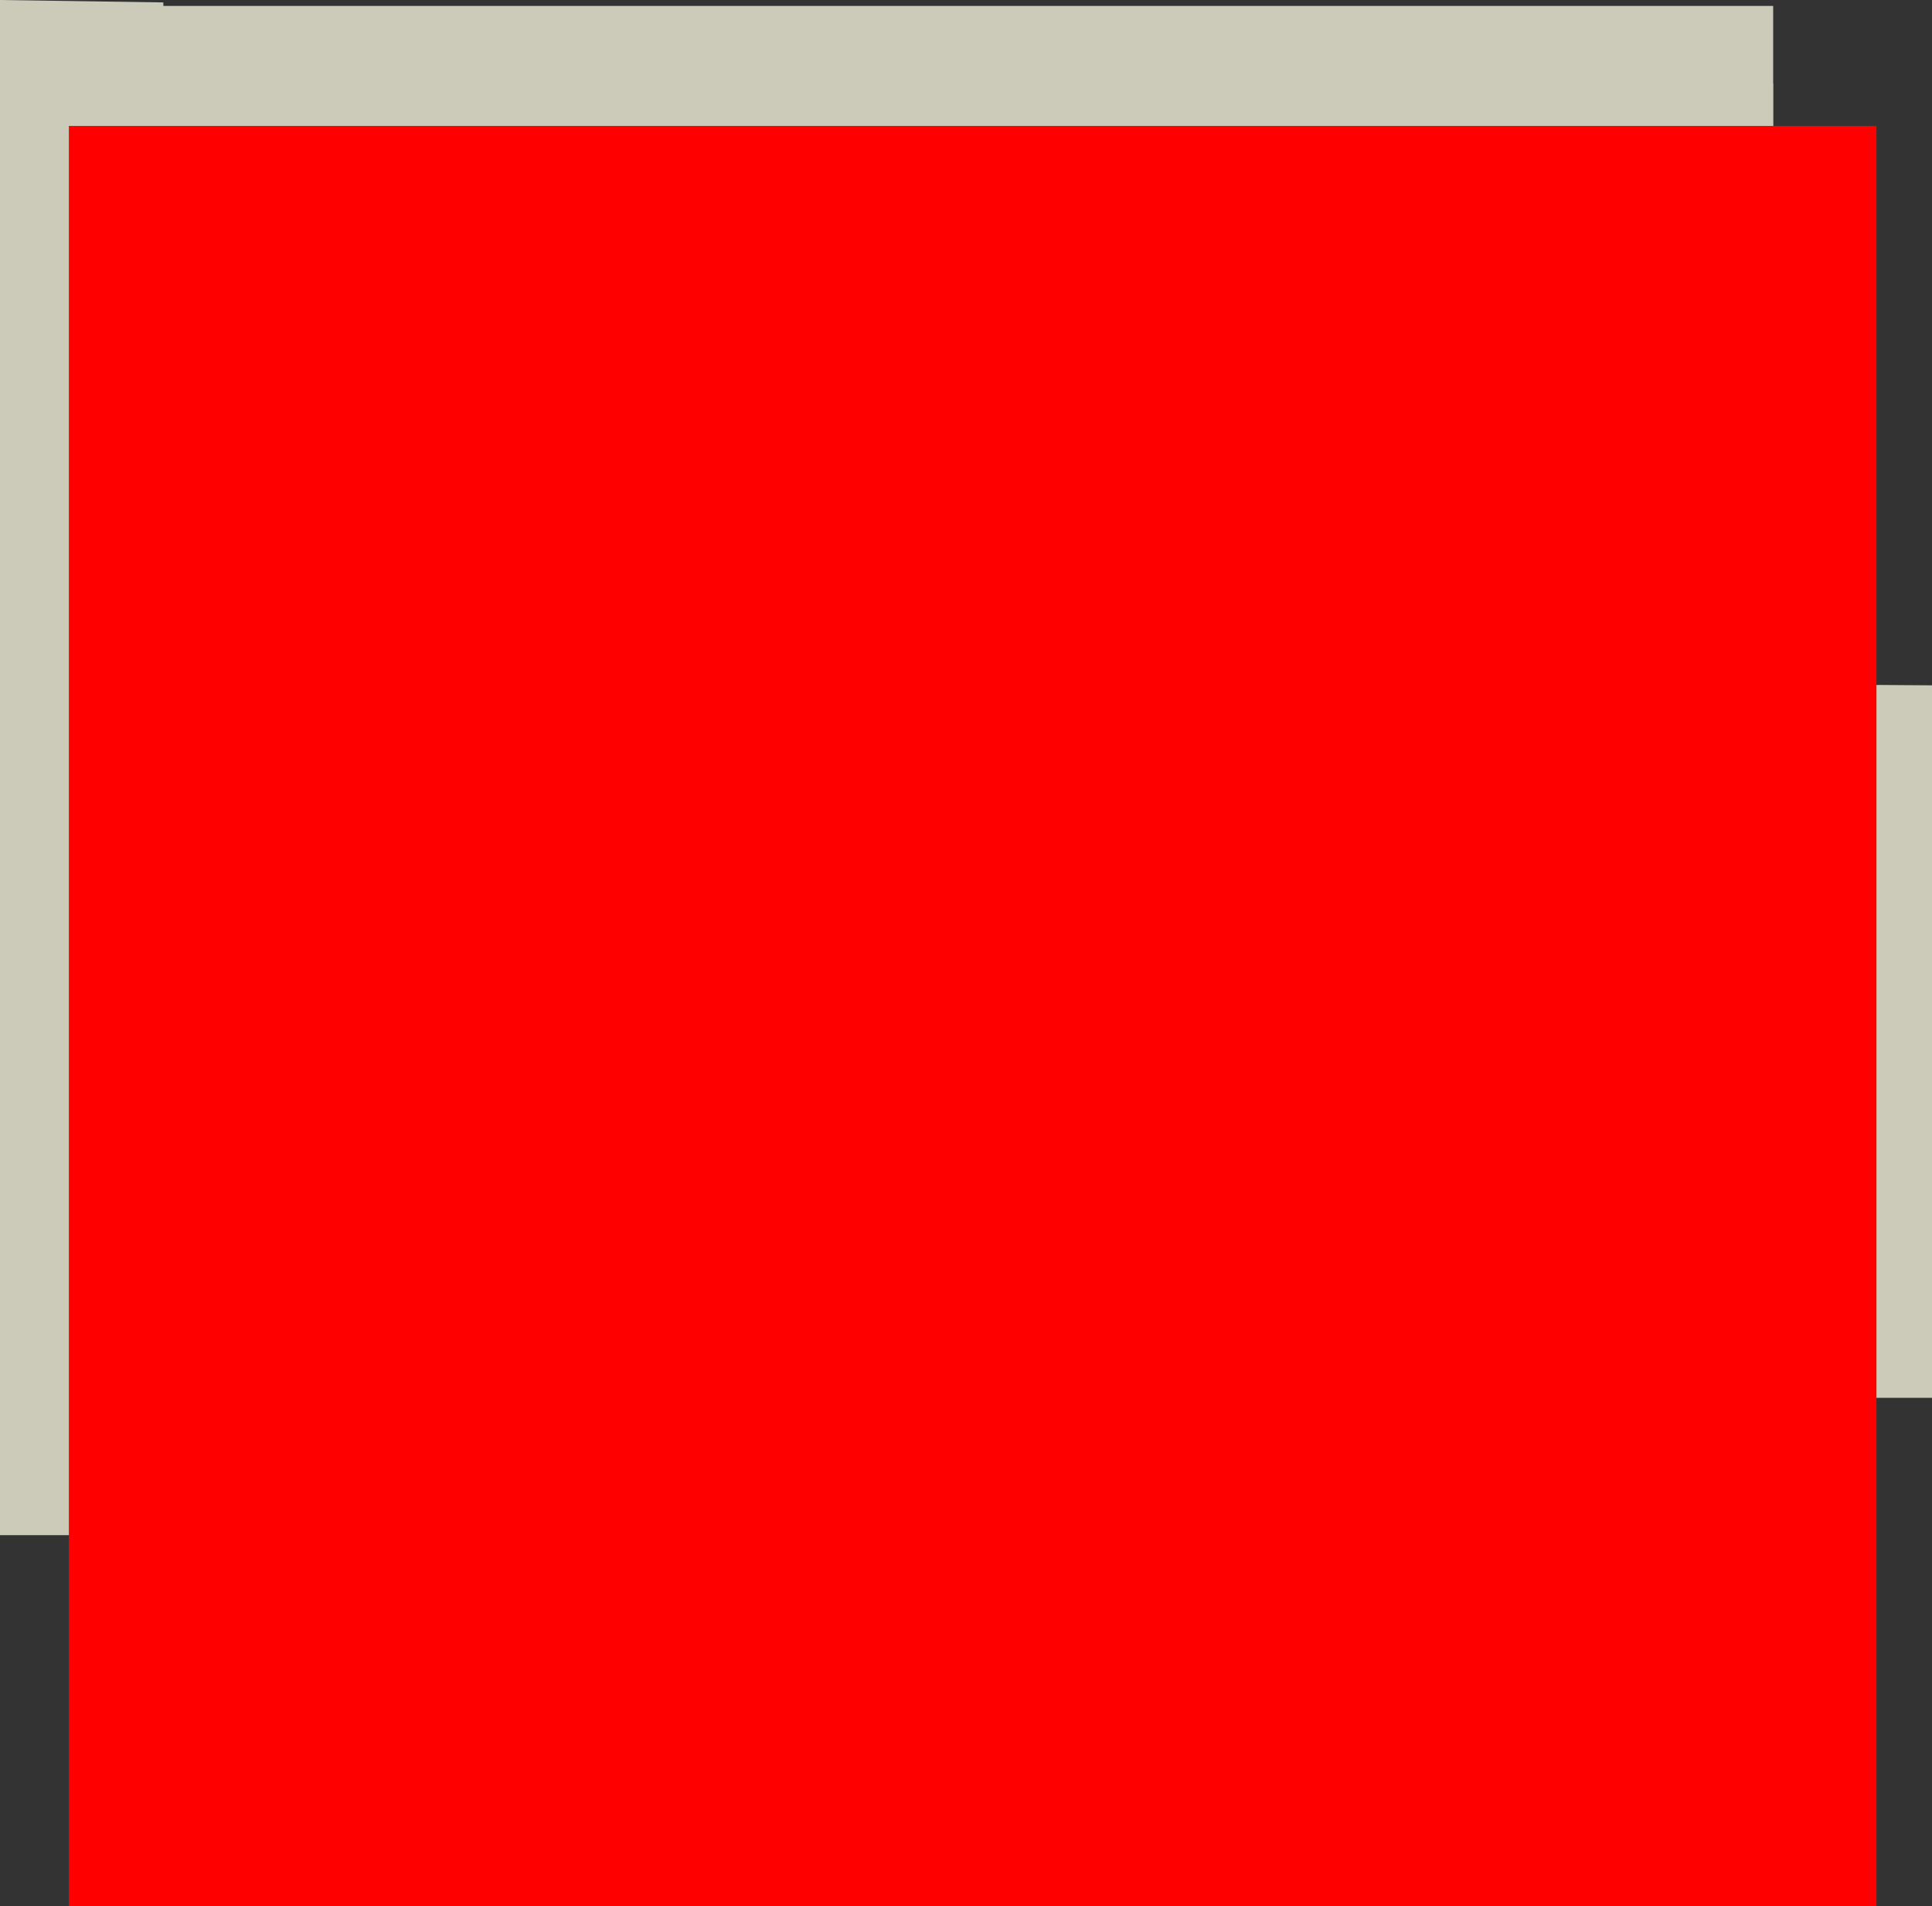 <svg version="1.1" xmlns="http://www.w3.org/2000/svg" xmlns:xlink="http://www.w3.org/1999/xlink" width="521.577" height="514.478" viewBox="0,0,521.577,514.478"><rect x="0" y="0" width="521.577" height="514.478" fill="#333333" stroke="none"/><g transform="translate(-99.286,-40.897)"><g data-paper-data="{&quot;isPaintingLayer&quot;:true}" fill-rule="nonzero" stroke-linecap="butt" stroke-linejoin="miter" stroke-miterlimit="10" stroke-dasharray="" stroke-dashoffset="0" style="mix-blend-mode: normal"><path d="M376.07,178.697v-43.544h46.547v43.544z" fill="none" stroke="#ff0000" stroke-width="0"/><path d="M143.337,474.493v-370.871h174.174v370.871z" fill-opacity="0.008" fill="#000000" stroke="#ff0000" stroke-width="0"/><g data-paper-data="{&quot;index&quot;:null}" stroke="#000000" stroke-width="0"><path d="M140.976,137.624v-74.128h437.008v74.128z" fill="#afae9f"/><path d="M140.976,77.496v-35h437.008v35z" fill="#cccbba"/></g><path d="M576.763,418.206v-192.624l44.099,0.304v192.32z" data-paper-data="{&quot;index&quot;:null}" fill="#cccbba" stroke="#000000" stroke-width="0"/><path d="M99.286,455.274v-414.377l44.099,0.654v413.723z" data-paper-data="{&quot;index&quot;:null}" fill="#cccbba" stroke="#000000" stroke-width="0"/><g><path d="M484.348,123.367c-0.307,41.623 -10.461,25.671 -23.366,25.671c-12.904,0 -27.977,23.022 -23.366,-25.979c1.106,-11.749 10.461,-16.756 23.366,-16.756c12.904,0 23.453,5.263 23.366,17.063z" fill="#373e84" stroke="#ff0000" stroke-width="0"/><path d="M532.924,144.785c-2.818,0 -2.818,-2.818 -2.818,-2.818l0.067,-0.619c-0.372,-1.718 -0.947,-3.399 -1.669,-5.001c0,0 -1.144,-2.575 1.43,-3.719c2.575,-1.144 3.719,1.43 3.719,1.43c0.857,1.951 1.549,3.988 2.02,6.067l0.067,1.841c0,0 0,2.818 -2.818,2.818z" fill="#000000" stroke="none" stroke-width="0.5"/><path d="M408.32,225.836v-86.876h128.392v86.876z" fill="#6b78ff" stroke="#ff0000" stroke-width="0"/><path d="M408.32,181.245v-42.285h128.392v42.285z" fill="#ffffff" stroke="#ff0000" stroke-width="0"/><g stroke="#563a16" stroke-width="0"><g data-paper-data="{&quot;index&quot;:null}"><path d="M509.625,193.452v41.958l-2.912,-3.452v-38.506z" data-paper-data="{&quot;index&quot;:null}" fill="#d82020"/><path d="M512.487,204.599v27.235l-2.912,3.452v-35.659z" fill="#ff2727"/></g><g data-paper-data="{&quot;index&quot;:null}"><path d="M477.698,198.807v41.958l-2.912,-3.452v-38.506z" data-paper-data="{&quot;index&quot;:null}" fill="#d82020"/><path d="M480.56,198.682v38.506l-2.912,3.452v-41.958z" fill="#ff2727"/></g><g><path d="M474.58,201l-0.195,-2.931l49.664,20.585l-0.184,2.388l-32.685,7.794z" fill="#ff2727"/><path d="M474.74,198.347l32.337,-7.842l16.948,27.885l-32.685,7.794z" fill="#d82020"/></g><g data-paper-data="{&quot;index&quot;:null}"><path d="M522.238,208.769v41.958l-2.912,-3.452v-38.506z" data-paper-data="{&quot;index&quot;:null}" fill="#d82020"/><path d="M525.101,208.644v38.506l-2.912,3.452v-41.958z" fill="#ff2727"/></g><g data-paper-data="{&quot;index&quot;:null}"><path d="M490.312,214.123v41.958l-2.912,-3.452v-38.506z" data-paper-data="{&quot;index&quot;:null}" fill="#d82020"/><path d="M493.174,213.999v38.506l-2.912,3.452v-41.958z" fill="#ff2727"/></g><g><path d="M519.437,219.439v-38.506l2.912,1.079v37.427z" data-paper-data="{&quot;index&quot;:null}" fill="#ff2727"/><path d="M522.3,219.564v-37.427l2.912,-1.079v38.506z" fill="#ff2727"/><path d="M487.349,229.821v-38.506l2.912,1.079v37.427z" data-paper-data="{&quot;index&quot;:null}" fill="#d82020"/><path d="M490.211,229.945v-37.427l2.912,-1.079v38.506z" fill="#ff2727"/><path d="M489.942,198.208v-5.824l35.27,-11.325v5.824z" fill="#ff2727"/><path d="M491.017,213.446v-5.824l35.27,-11.325v5.824z" fill="#ff2727"/><path d="M489.993,192.444l-2.738,-0.871l31.86,-10.579l6.098,0.249z" fill="#d82020"/><path d="M489.699,230.512v-5.824l35.27,-11.325v5.824z" fill="#ff2727"/></g></g><g data-paper-data="{&quot;index&quot;:null}" stroke="#563a16" stroke-width="0"><g data-paper-data="{&quot;index&quot;:null}"><path d="M423.25,203.595v38.506l-2.912,3.452v-41.958z" data-paper-data="{&quot;index&quot;:null}" fill="#50c758"/><path d="M420.387,209.769v35.659l-2.912,-3.452v-27.235z" fill="#5de866"/></g><g data-paper-data="{&quot;index&quot;:null}"><path d="M455.177,208.949v38.506l-2.912,3.452v-41.958z" data-paper-data="{&quot;index&quot;:null}" fill="#50c758"/><path d="M452.314,208.825v41.958l-2.912,-3.452v-38.506z" fill="#5de866"/></g><g><path d="M438.781,238.979l-32.685,-7.794l-0.184,-2.388l49.664,-20.585l-0.195,2.931z" fill="#5de866"/><path d="M438.622,236.327l-32.685,-7.794l16.948,-27.885l32.337,7.842z" fill="#50c758"/></g><g data-paper-data="{&quot;index&quot;:null}"><path d="M410.636,218.911v38.506l-2.912,3.452v-41.958z" data-paper-data="{&quot;index&quot;:null}" fill="#50c758"/><path d="M407.774,218.787v41.958l-2.912,-3.452v-38.506z" fill="#5de866"/></g><g data-paper-data="{&quot;index&quot;:null}"><path d="M442.563,224.266v38.506l-2.912,3.452v-41.958z" data-paper-data="{&quot;index&quot;:null}" fill="#50c758"/><path d="M439.701,224.141v41.958l-2.912,-3.452v-38.506z" fill="#5de866"/></g><g><path d="M407.613,229.582v-37.427l2.912,-1.079v38.506z" data-paper-data="{&quot;index&quot;:null}" fill="#50c758"/><path d="M404.75,229.706v-38.506l2.912,1.079v37.427z" fill="#5de866"/><path d="M439.701,239.963v-37.427l2.912,-1.079v38.506z" data-paper-data="{&quot;index&quot;:null}" fill="#50c758"/><path d="M436.839,240.088v-38.506l2.912,1.079v37.427z" fill="#5de866"/><path d="M404.75,197.025v-5.824l35.27,11.325v5.824z" fill="#5de866"/><path d="M403.675,212.263v-5.824l35.27,11.325v5.824z" fill="#5de866"/><path d="M404.749,191.386l6.098,-0.249l31.86,10.579l-2.738,0.871z" fill="#5de866"/><path d="M404.993,229.329v-5.824l35.27,11.325v5.824z" fill="#5de866"/></g></g><path d="M531.795,135.652c-2.293,1.638 -3.931,-0.655 -3.931,-0.655l0.756,-0.972c-0.801,-0.058 -1.621,-0.355 -2.404,-0.175c-1.587,0.364 -1.736,2.759 -2.482,4.206c-1.615,3.134 -3.053,6.821 -5.18,9.629c-3.534,4.665 -8.883,5.156 -14.249,5.695c0,0 -2.804,0.28 -3.084,-2.523c-0.28,-2.804 2.523,-3.084 2.523,-3.084c2.958,-0.294 6.233,-0.269 8.821,-1.972c5.808,-3.823 4.632,-14.569 11.695,-17.236c1.361,-0.514 2.906,-0.117 4.359,-0.175l3.83,3.332c0,0 1.638,2.293 -0.655,3.931z" fill="#000000" stroke="none" stroke-width="0.5"/><g data-paper-data="{&quot;index&quot;:null}" stroke="#33943a" stroke-width="0"><path d="M478.352,151.823l1.541,-7.264l34.246,7.264l-1.541,7.264z" fill="#4c4c4c"/><path d="M475.771,144.439l0.796,-25.767l41.373,9.3l0.519,22.977l-6.885,3.586z" data-paper-data="{&quot;index&quot;:null}" fill="#b2b2b2"/><path d="M476.036,143.906v-24.968l35.803,10.364v24.968z" data-paper-data="{&quot;index&quot;:null}" fill="#e5e5e5"/><g><path d="M475.241,157.965l0.796,-10.65l41.373,9.3l0.519,7.86l-6.885,3.586z" data-paper-data="{&quot;index&quot;:null}" fill="#b2b2b2"/><path d="M475.506,157.431v-9.851l35.803,10.364v9.851z" data-paper-data="{&quot;index&quot;:null}" fill="#e5e5e5"/></g><path d="M479.749,142.716v-20.899l28.378,8.675v20.899z" data-paper-data="{&quot;index&quot;:null}" fill="#4c4c4c"/></g></g><g data-paper-data="{&quot;index&quot;:null}" stroke-width="0"><path d="M327.81,162.572l0.102,-14.585l62.36,-0.492l-0.315,15.077l-31.073,31.073z" fill="#aa7d24" stroke="none"/><path d="M328.414,147.482l31.073,-31.073l31.073,31.073l-31.073,31.073z" fill="#c5922a" stroke="none"/><path d="M372.042,166.246l-31.316,-31.316l6.189,-6.189l31.201,31.201l-0.106,14.414l-6.074,6.304z" fill="#ab8974" stroke="#9e7c36"/><path d="M372.042,166.477l6.074,-6.304l-0.106,14.414l-6.074,6.304z" fill="#a1816d" stroke="#9e7c36"/></g><path d="M117.878,555.375v-480.48h487.988v480.48z" fill="#ff0000" stroke="#ffffff" stroke-width="0"/></g></g></svg>